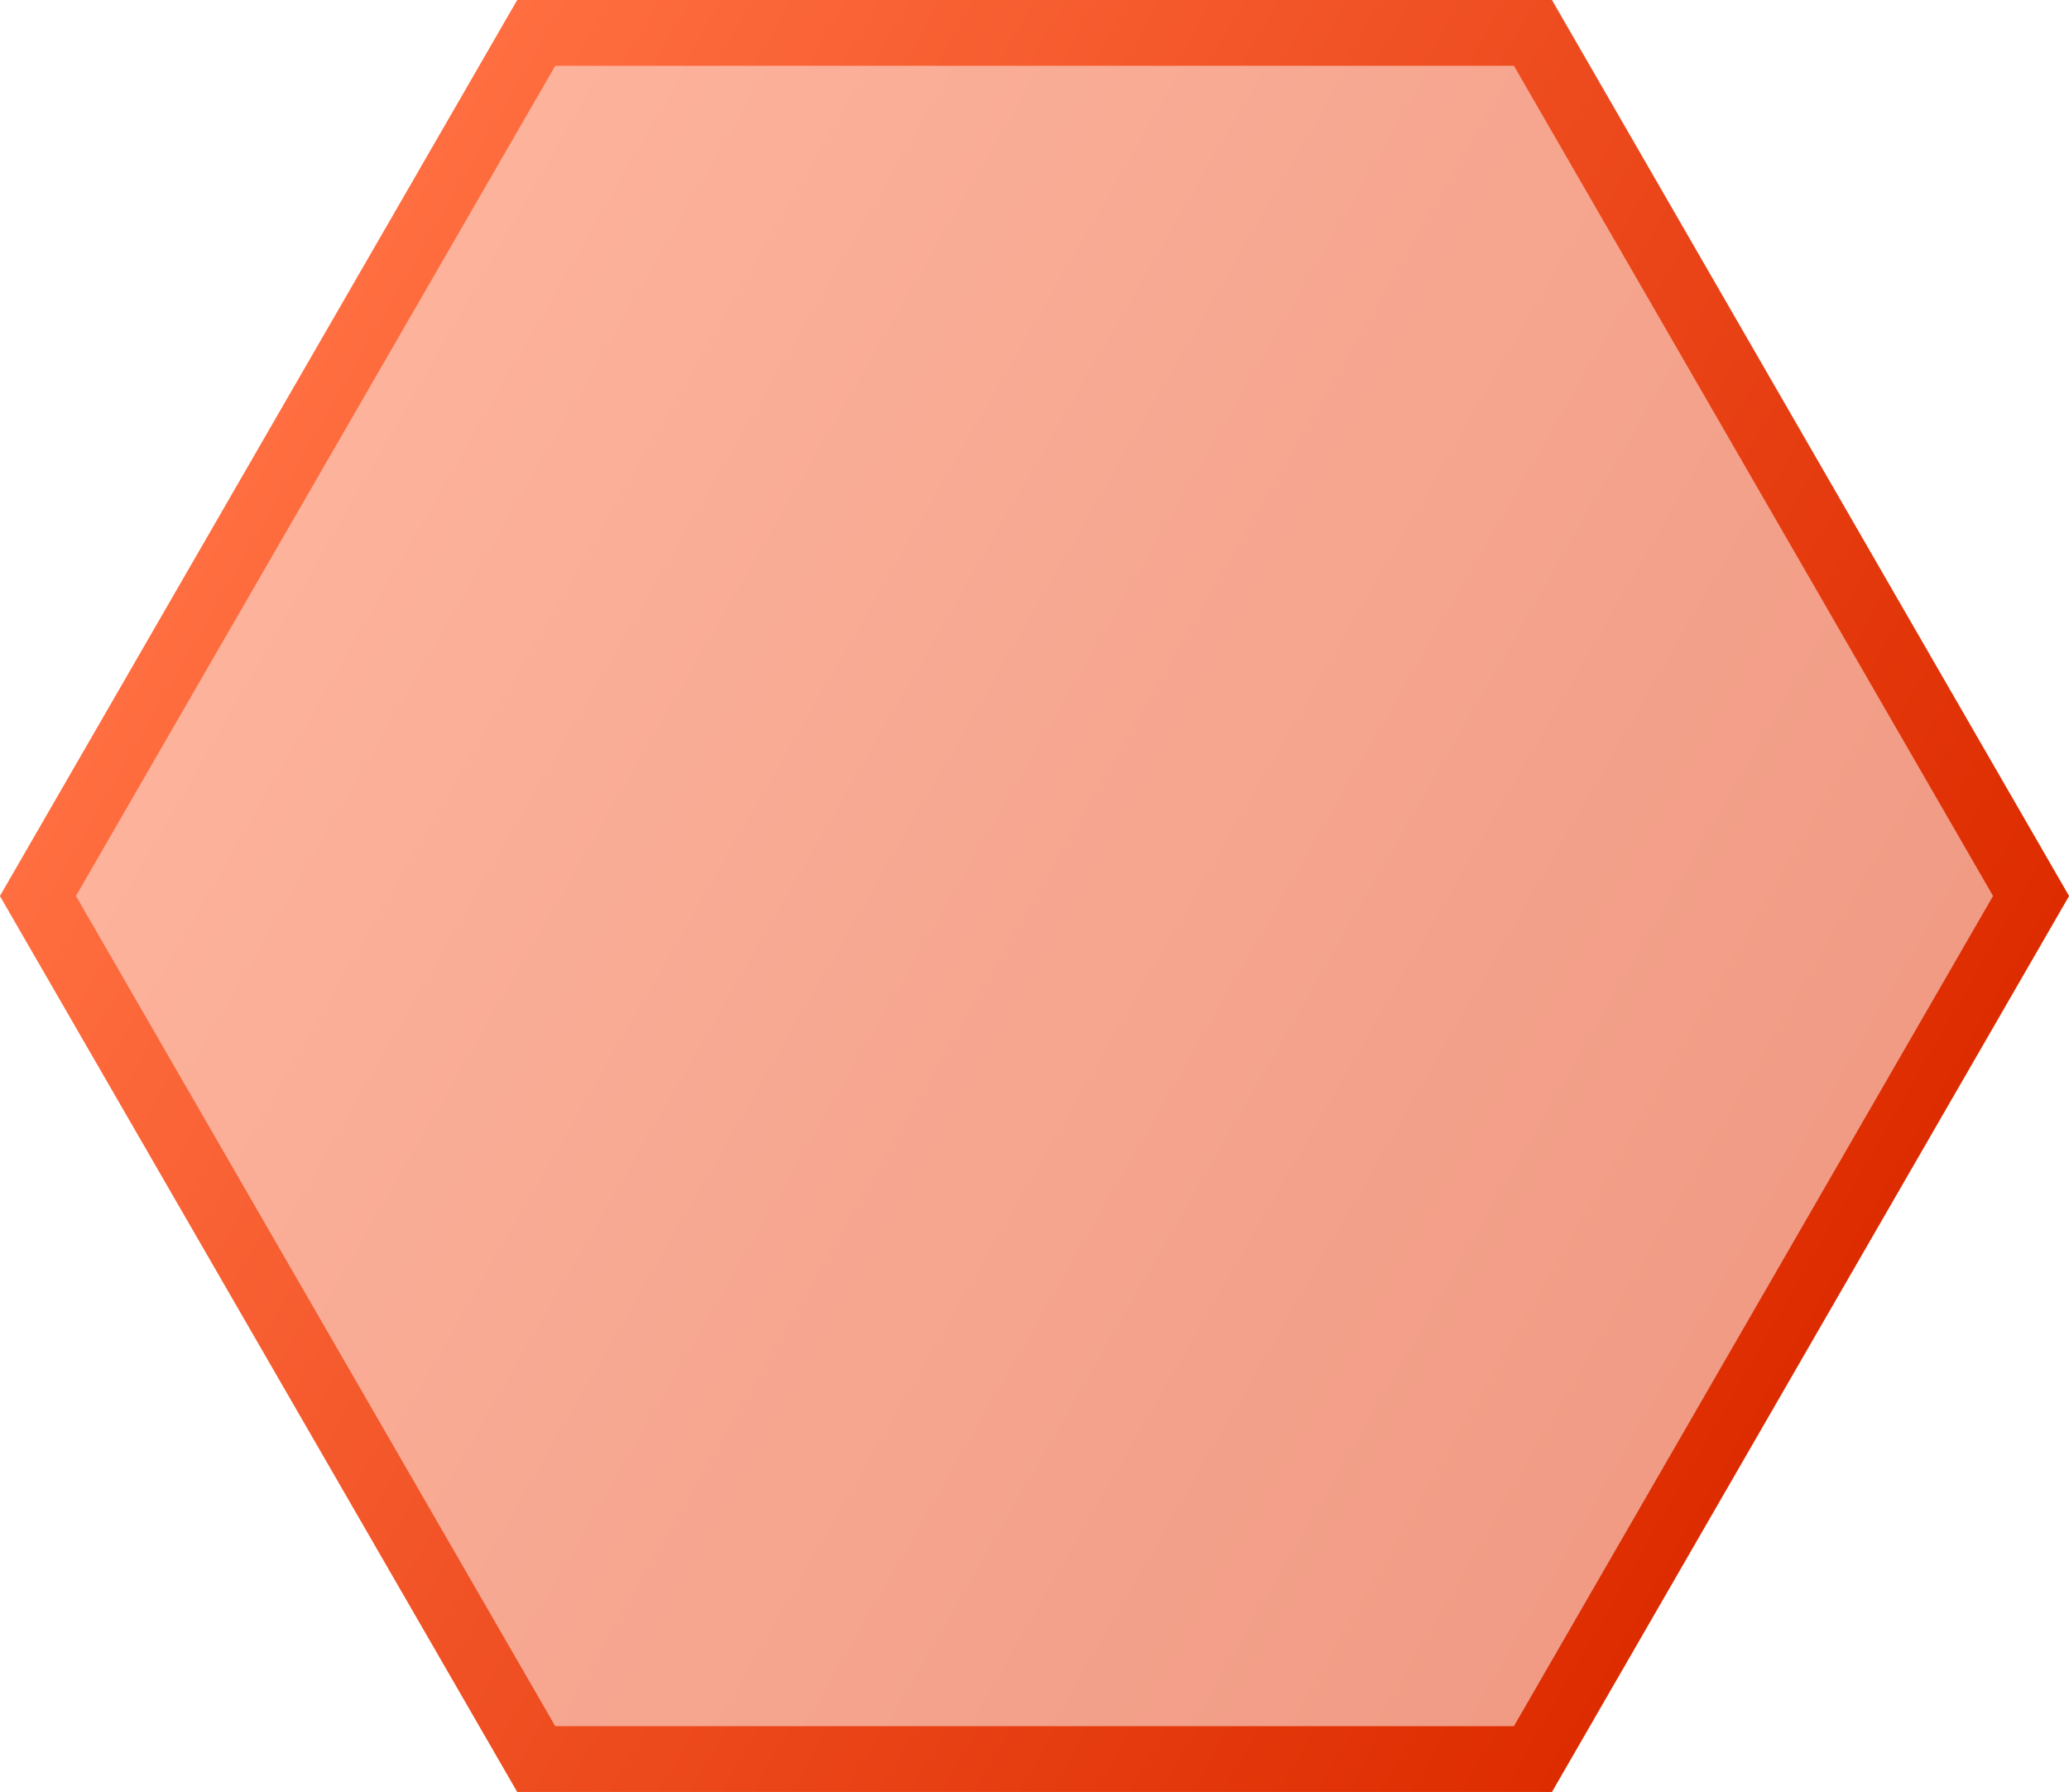 <svg xmlns="http://www.w3.org/2000/svg" xmlns:xlink="http://www.w3.org/1999/xlink" viewBox="0 0 125.87 109.01"><defs><style>.cls-1{fill:url(#linear-gradient);}.cls-2{fill:url(#New_Gradient_Swatch_1);}</style><linearGradient id="linear-gradient" x1="-19.12" y1="139.38" x2="89.89" y2="139.38" gradientTransform="translate(101.98 -83.9) rotate(30)" gradientUnits="userSpaceOnUse"><stop offset="0" stop-color="#fdb39c"/><stop offset="1" stop-color="#f09a84"/></linearGradient><linearGradient id="New_Gradient_Swatch_1" x1="15.73" y1="27.25" x2="110.14" y2="81.76" gradientUnits="userSpaceOnUse"><stop offset="0" stop-color="#ff6e40"/><stop offset="1" stop-color="#dd2c00"/></linearGradient></defs><title>hex1-alt-mob</title><g id="Layer_2" data-name="Layer 2"><g id="Layer_1-2" data-name="Layer 1"><polygon class="cls-1" points="94.41 109.01 125.87 54.51 94.41 0 31.47 0 0 54.51 31.47 109.01 94.41 109.01"/><path class="cls-2" d="M33.78,4H92.1l29.15,50.5L92.1,105H33.78L4.62,54.5,33.78,4M31.47,0,0,54.5,31.47,109H94.41L125.87,54.5,94.41,0Z"/></g></g></svg>